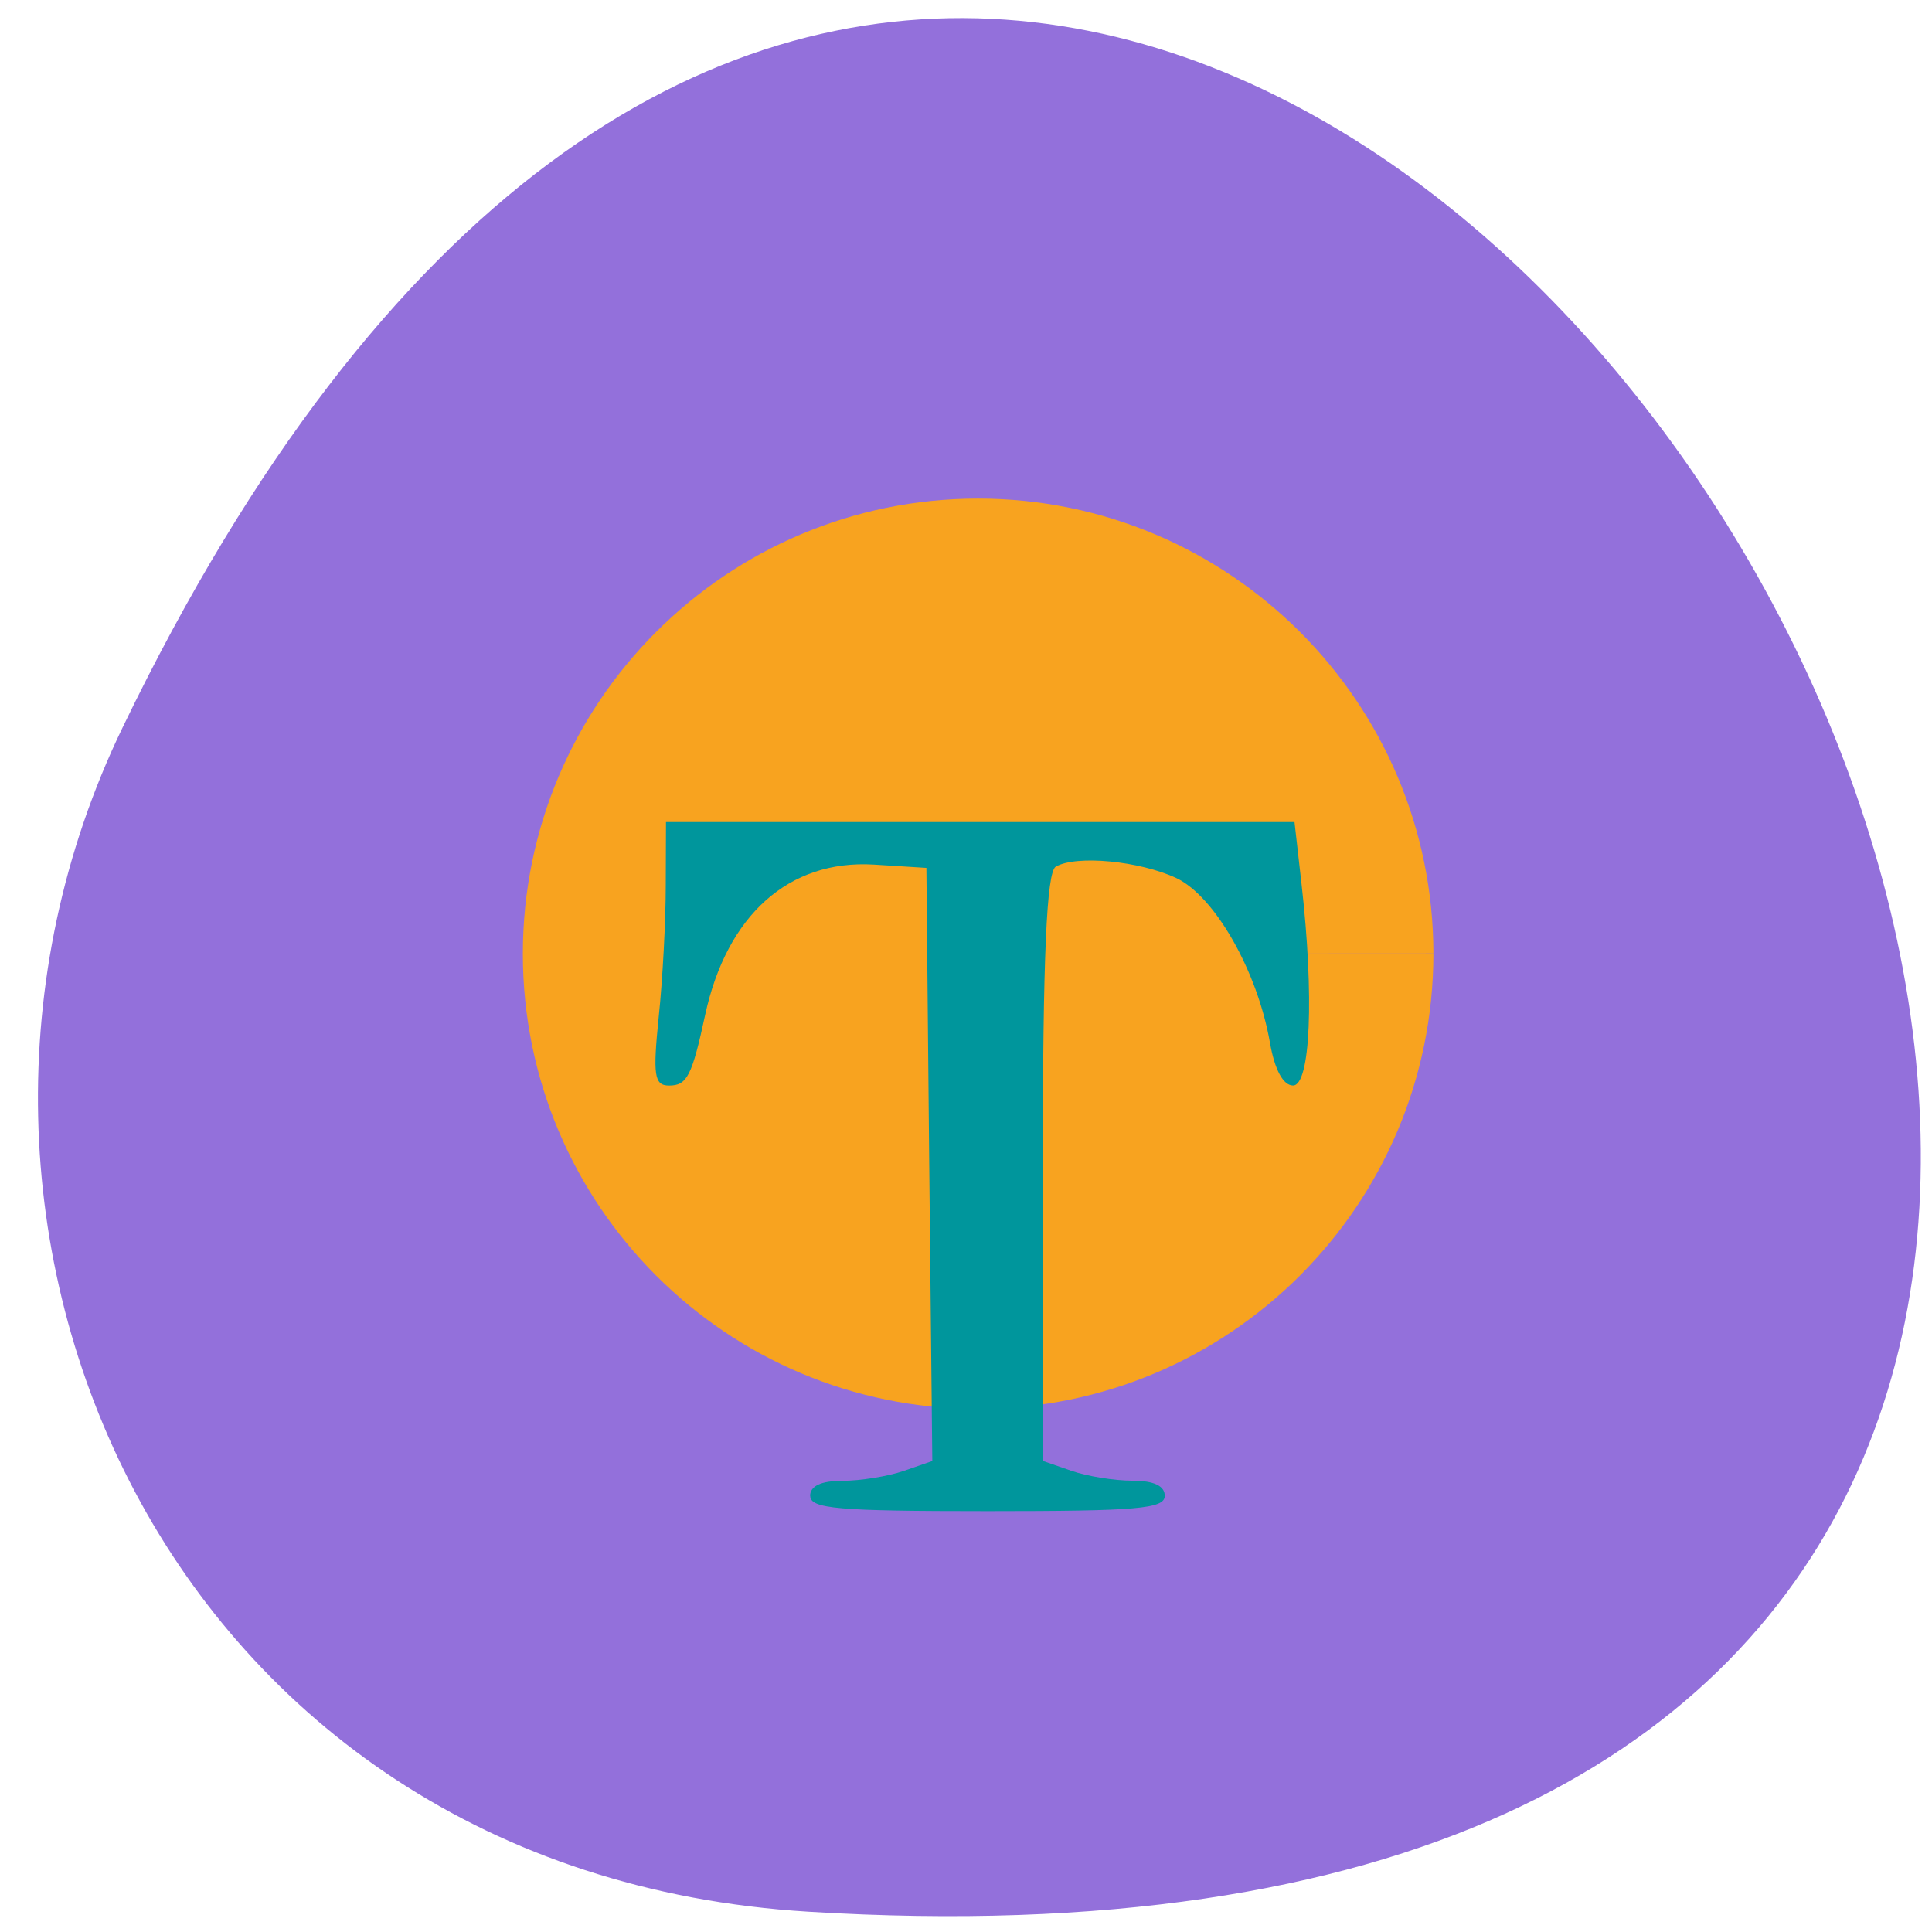 <svg xmlns="http://www.w3.org/2000/svg" viewBox="0 0 32 32"><path d="m 13.387 31.664 c 39.41 2.414 5.957 -55.48 -11.359 -19.609 c -3.973 8.23 0.73 18.961 11.359 19.609" fill="#9370db"/><path d="m 23.742 15.797 c -0.004 4.164 -3.379 7.539 -7.543 7.539 c -4.164 0 -7.539 -3.375 -7.539 -7.539 c 0 -4.164 3.375 -7.539 7.539 -7.539 c 4.164 0 7.539 3.375 7.543 7.535 l -7.539 0.004" fill="#f8a31f"/><path d="m 13.418 24.777 c 0 -0.164 0.18 -0.25 0.535 -0.25 c 0.297 0 0.754 -0.074 1.016 -0.164 l 0.473 -0.164 l -0.051 -4.914 l -0.047 -4.91 l -0.875 -0.055 c -1.402 -0.082 -2.43 0.836 -2.789 2.488 c -0.219 1.016 -0.301 1.172 -0.598 1.172 c -0.246 0 -0.27 -0.168 -0.172 -1.133 c 0.066 -0.621 0.117 -1.605 0.117 -2.18 l 0.004 -1.051 h 10.41 l 0.117 1.031 c 0.211 1.855 0.148 3.332 -0.141 3.332 c -0.164 0 -0.305 -0.262 -0.383 -0.711 c -0.207 -1.184 -0.91 -2.418 -1.547 -2.723 c -0.609 -0.285 -1.656 -0.387 -2 -0.191 c -0.152 0.09 -0.215 1.484 -0.215 4.984 v 4.859 l 0.473 0.164 c 0.258 0.09 0.715 0.164 1.012 0.164 c 0.355 0 0.535 0.086 0.535 0.25 c 0 0.215 -0.445 0.254 -2.934 0.254 c -2.488 0 -2.938 -0.039 -2.938 -0.254" fill="#00969c"/></svg>